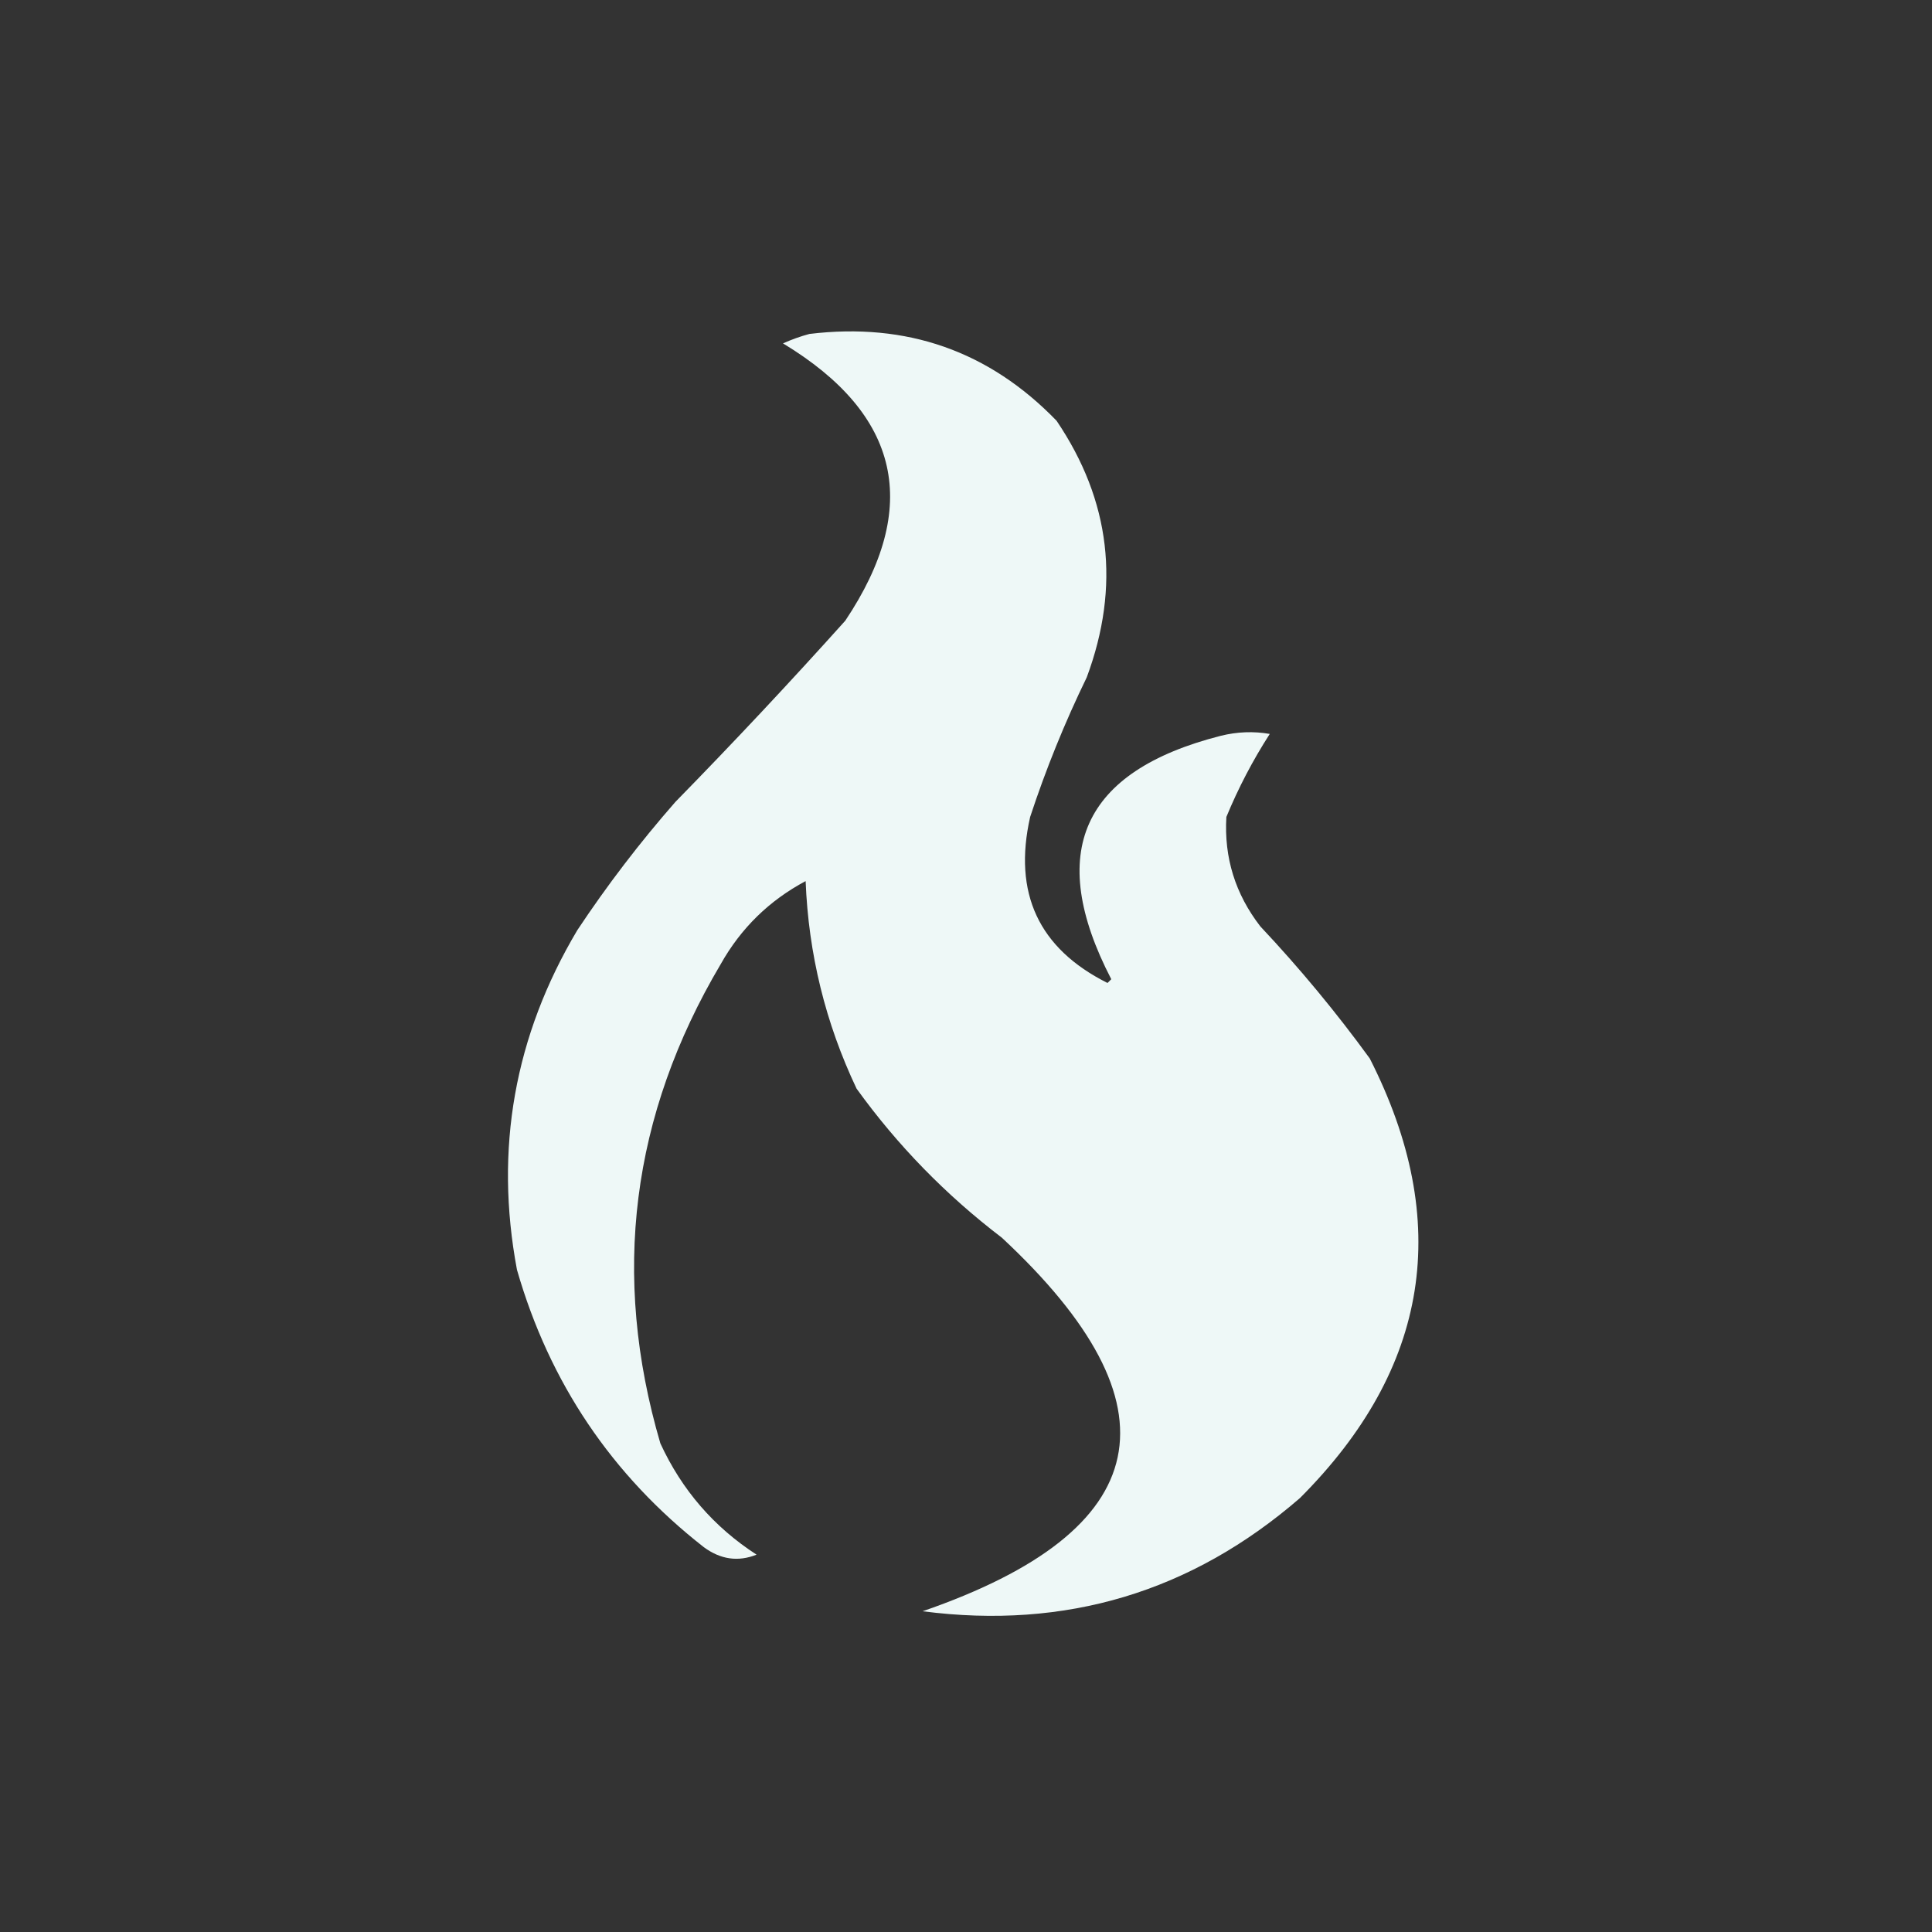 <?xml version="1.0" encoding="UTF-8"?>
<!DOCTYPE svg PUBLIC "-//W3C//DTD SVG 1.1//EN" "http://www.w3.org/Graphics/SVG/1.1/DTD/svg11.dtd">
<svg xmlns="http://www.w3.org/2000/svg" version="1.1" viewBox="0 0 512 512" style="shape-rendering:geometricPrecision; text-rendering:geometricPrecision; image-rendering:optimizeQuality; fill-rule:evenodd; clip-rule:evenodd" xmlns:xlink="http://www.w3.org/1999/xlink">
<rect x="0" y="0" width="512" height="512" fill="#333333" stroke="none"/>
<g><path style="opacity:0.974" fill="#f3fdfc" d="M 214.5,88.5 C 240.294,85.373 262.128,93.04 280,111.5C 294.314,132.681 296.98,155.348 288,179.5C 282.17,191.493 277.17,203.827 273,216.5C 268.436,236.697 275.269,251.364 293.5,260.5C 293.833,260.167 294.167,259.833 294.5,259.5C 277.065,225.867 286.732,204.367 323.5,195C 327.864,193.918 332.197,193.751 336.5,194.5C 331.994,201.499 328.161,208.833 325,216.5C 324.362,227.256 327.362,236.923 334,245.5C 344.421,256.583 354.088,268.25 363,280.5C 385.006,323.802 378.84,362.635 344.5,397C 315.734,421.92 282.4,431.92 244.5,427C 306.412,405.612 313.412,372.612 265.5,328C 250.665,316.69 237.831,303.524 227,288.5C 218.755,271.113 214.255,252.78 213.5,233.5C 203.859,238.641 196.359,245.974 191,255.5C 167.258,295.599 161.925,337.932 175,382.5C 180.686,394.847 189.186,404.68 200.5,412C 195.615,413.953 190.948,413.286 186.5,410C 162.11,390.92 145.61,366.42 137,336.5C 130.999,304.503 136.332,274.503 153,246.5C 160.9,234.597 169.567,223.264 179,212.5C 194.366,196.802 209.366,180.802 224,164.5C 244.166,134.356 238.666,109.856 207.5,91C 209.833,89.957 212.166,89.124 214.5,88.5 Z"/></g>
</svg>
